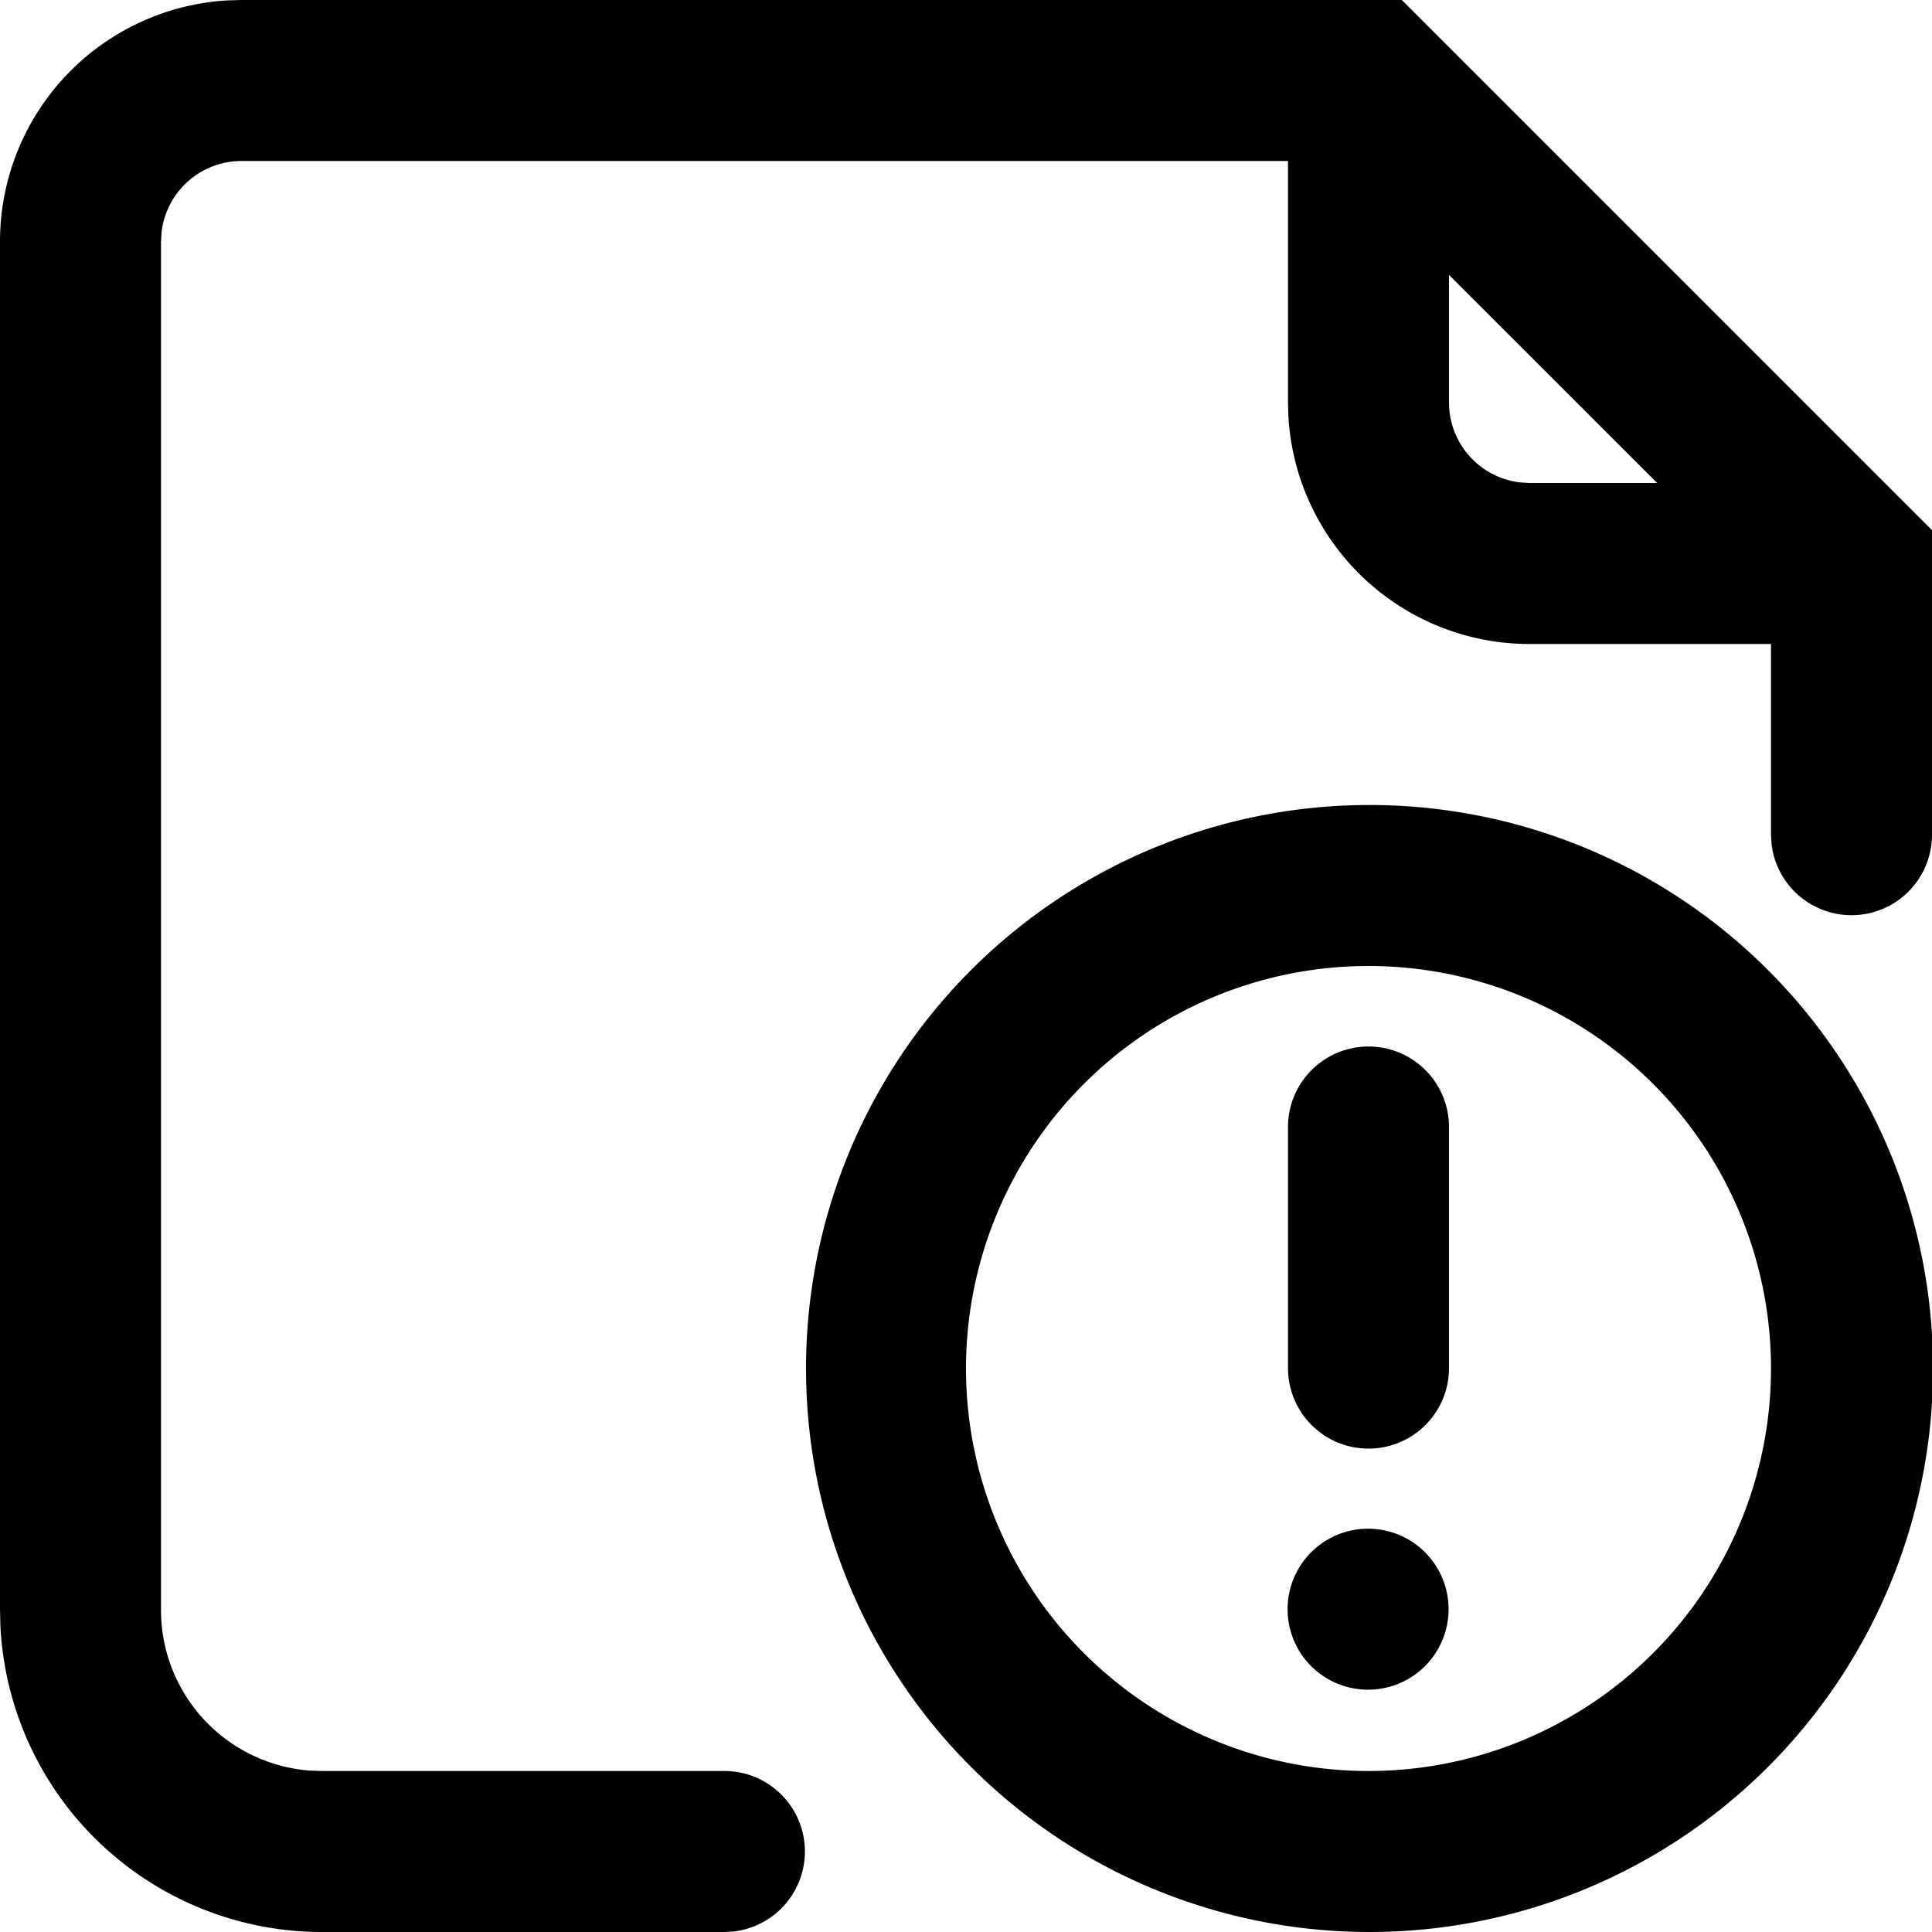 <?xml version="1.0" standalone="no"?><!DOCTYPE svg PUBLIC "-//W3C//DTD SVG 1.1//EN" "http://www.w3.org/Graphics/SVG/1.1/DTD/svg11.dtd"><svg t="1658367401625" class="icon" viewBox="0 0 1024 1024" version="1.1" xmlns="http://www.w3.org/2000/svg" p-id="3332" xmlns:xlink="http://www.w3.org/1999/xlink" width="128" height="128"><defs><style type="text/css"></style></defs><path d="M742.997 0L1024 281.003v161.451a42.667 42.667 0 0 1-85.035 4.992L938.667 442.453V341.333h-128a128 128 0 0 1-127.787-120.491L682.667 213.333V85.333H128a42.667 42.667 0 0 0-42.368 37.675L85.333 128v725.333a85.333 85.333 0 0 0 78.933 85.12L170.667 938.667h213.333a42.667 42.667 0 0 1 4.992 85.035L384 1024H170.667a170.667 170.667 0 0 1-170.453-162.133L0 853.333V128A128 128 0 0 1 120.491 0.213L128 0h614.997zM725.333 426.667a298.667 298.667 0 1 1 0 597.333 298.667 298.667 0 0 1 0-597.333z m0 85.333a213.333 213.333 0 1 0 0 426.667 213.333 213.333 0 0 0 0-426.667z m-0.427 298.24a42.667 42.667 0 1 1 0 85.333 42.667 42.667 0 0 1 0-85.333zM725.333 554.667a42.667 42.667 0 0 1 42.667 42.667v128a42.667 42.667 0 0 1-85.333 0v-128a42.667 42.667 0 0 1 42.667-42.667z m42.667-408.96V213.333a42.667 42.667 0 0 0 37.675 42.368L810.667 256h67.669L768 145.707z"  p-id="3333"></path></svg>
